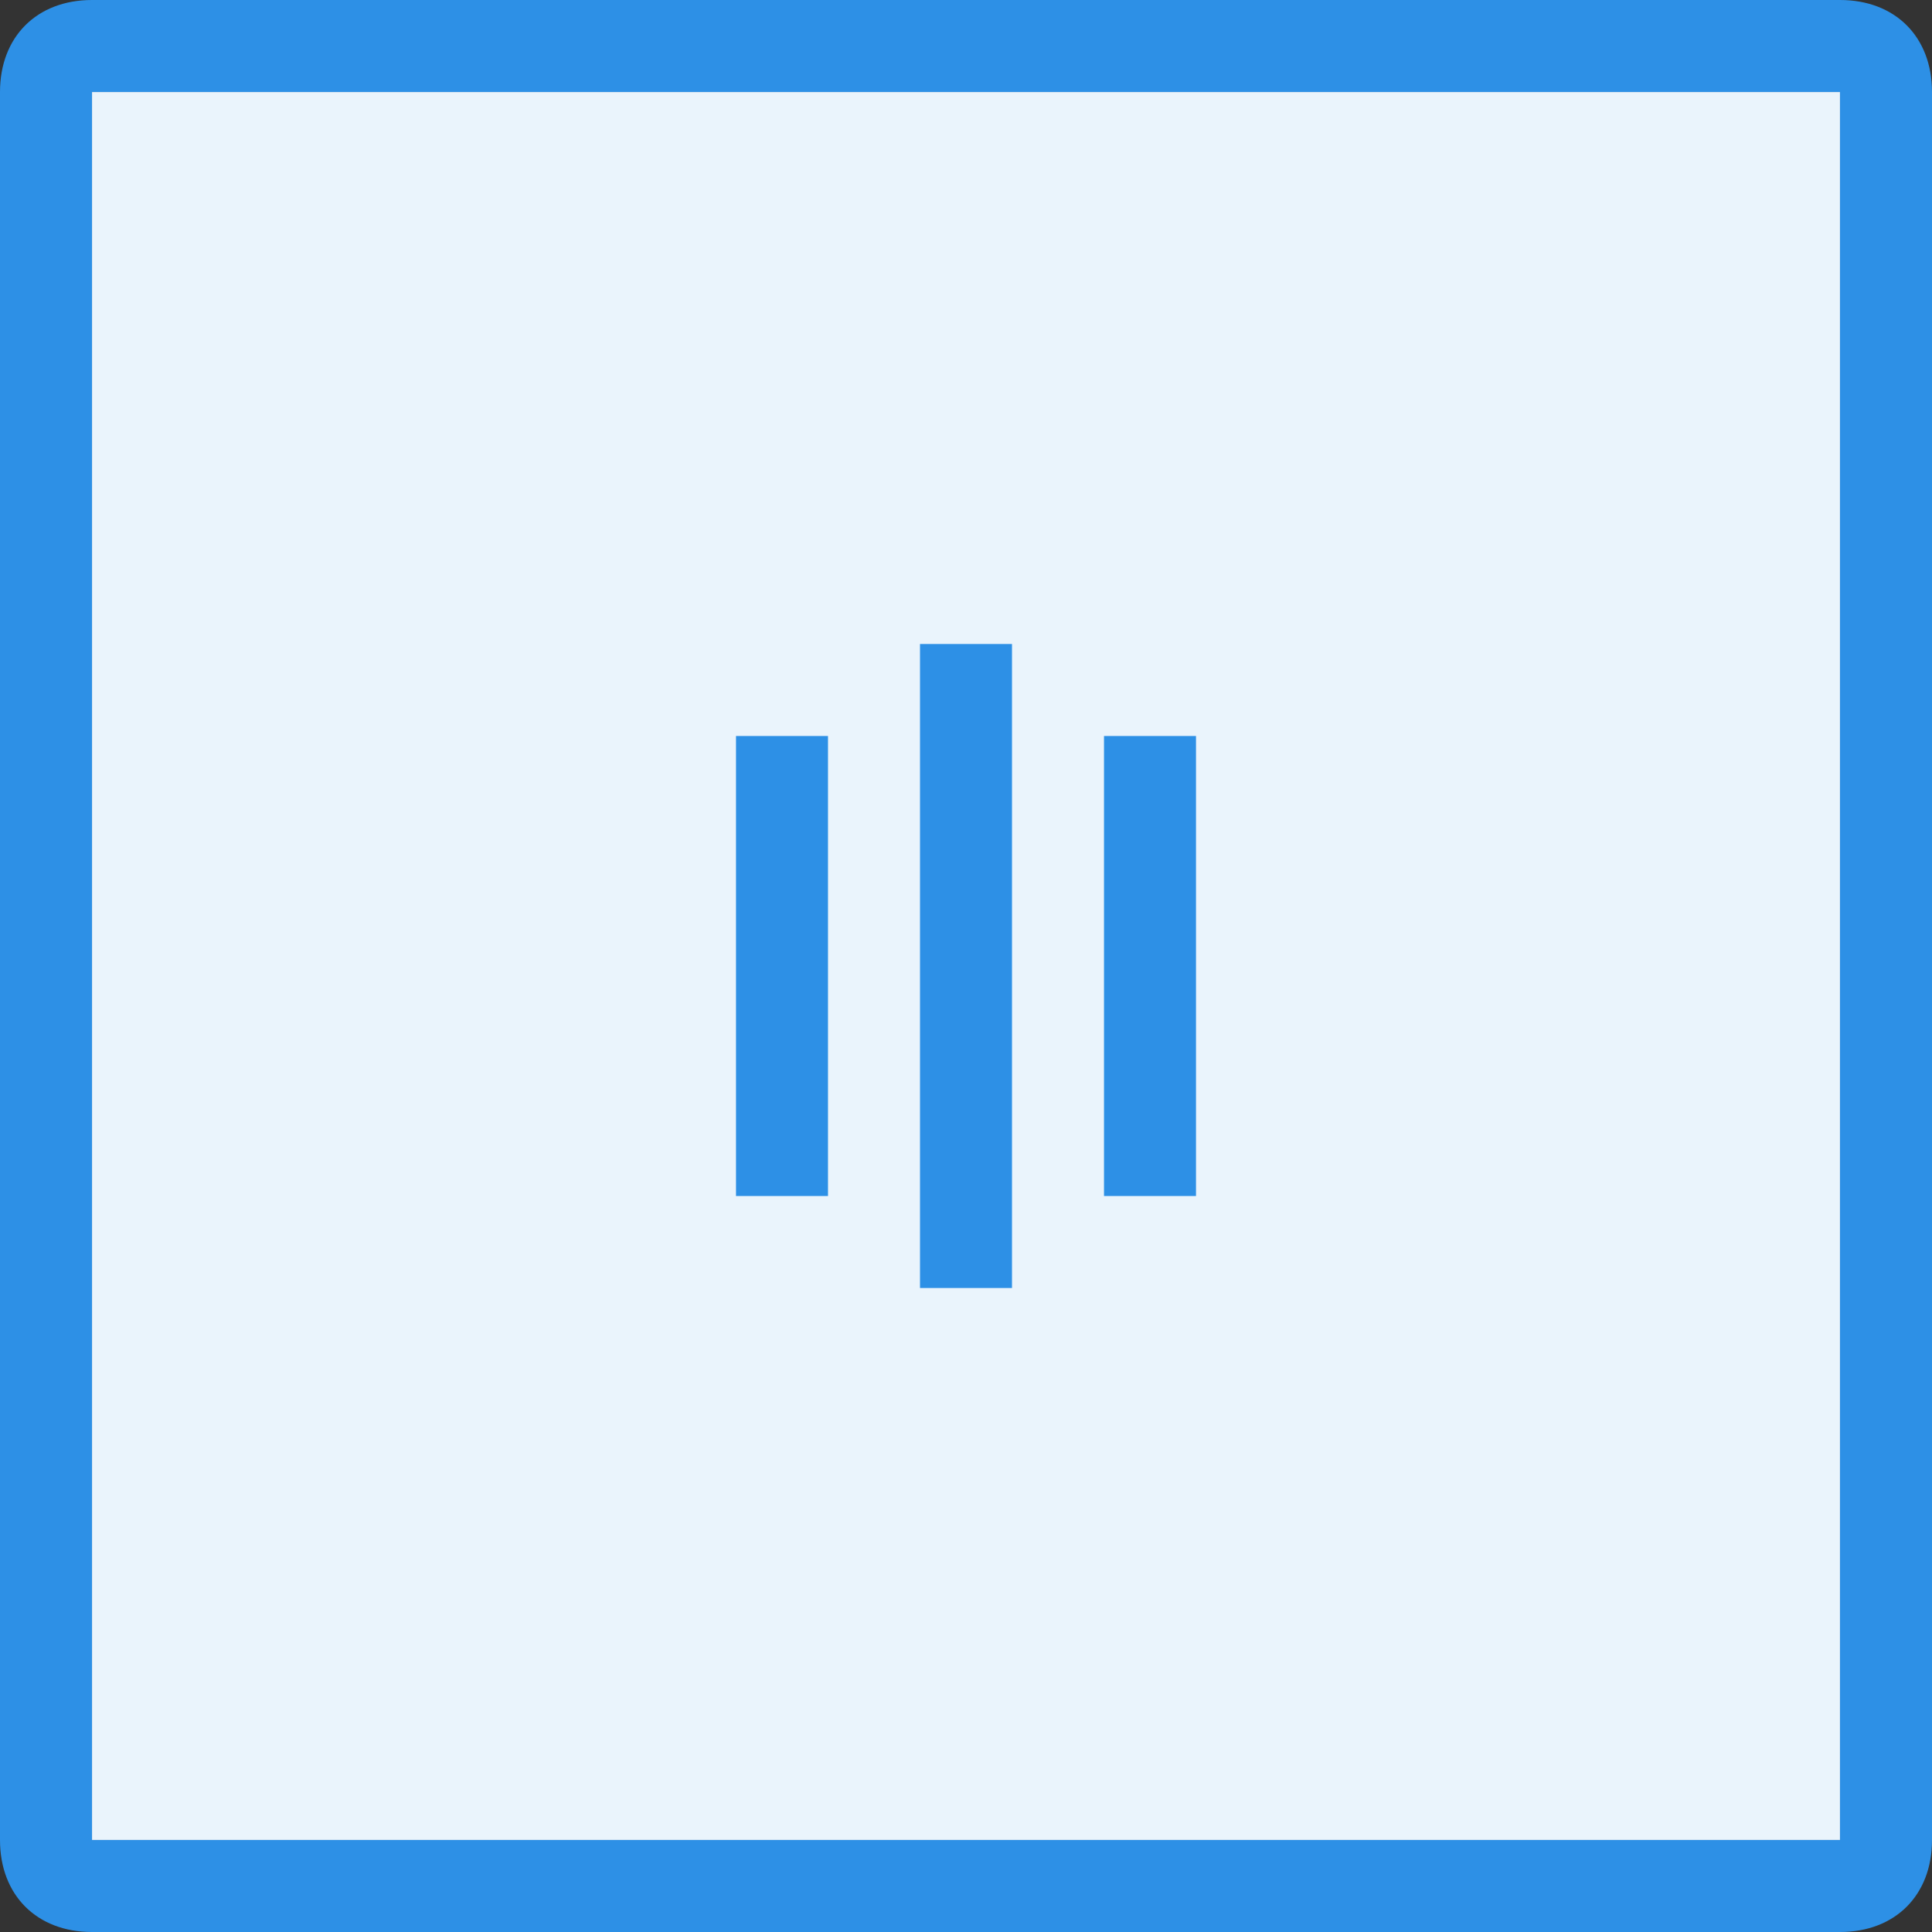 <?xml version="1.0" encoding="utf-8"?>
<!-- Generator: Adobe Illustrator 21.0.0, SVG Export Plug-In . SVG Version: 6.00 Build 0)  -->
<svg version="1.1" id="Layer_1" xmlns="http://www.w3.org/2000/svg" xmlns:xlink="http://www.w3.org/1999/xlink" x="0px" y="0px"
	 viewBox="0 0 21 21" style="enable-background:new 0 0 21 21;" xml:space="preserve">
<rect x="0" y="0" width="21" height="21" fill="#333333" stroke="none"/>
<style type="text/css">
	.st0{fill:#EAF4FC;}
	.st1{fill:#2D90E6;}
</style>
<rect x="1" y="1" class="st0" width="19" height="19"/>
<path class="st1" d="M20,0H1C0.4,0,0,0.4,0,1v19c0,0.6,0.4,1,1,1h19c0.6,0,1-0.4,1-1V1C21,0.4,20.6,0,20,0z M20,20H1V1h19V20z"/>
<rect x="8" y="8" class="st1" width="1" height="5"/>
<rect x="10" y="7" class="st1" width="1" height="7"/>
<rect x="12" y="8" class="st1" width="1" height="5"/>
</svg>
